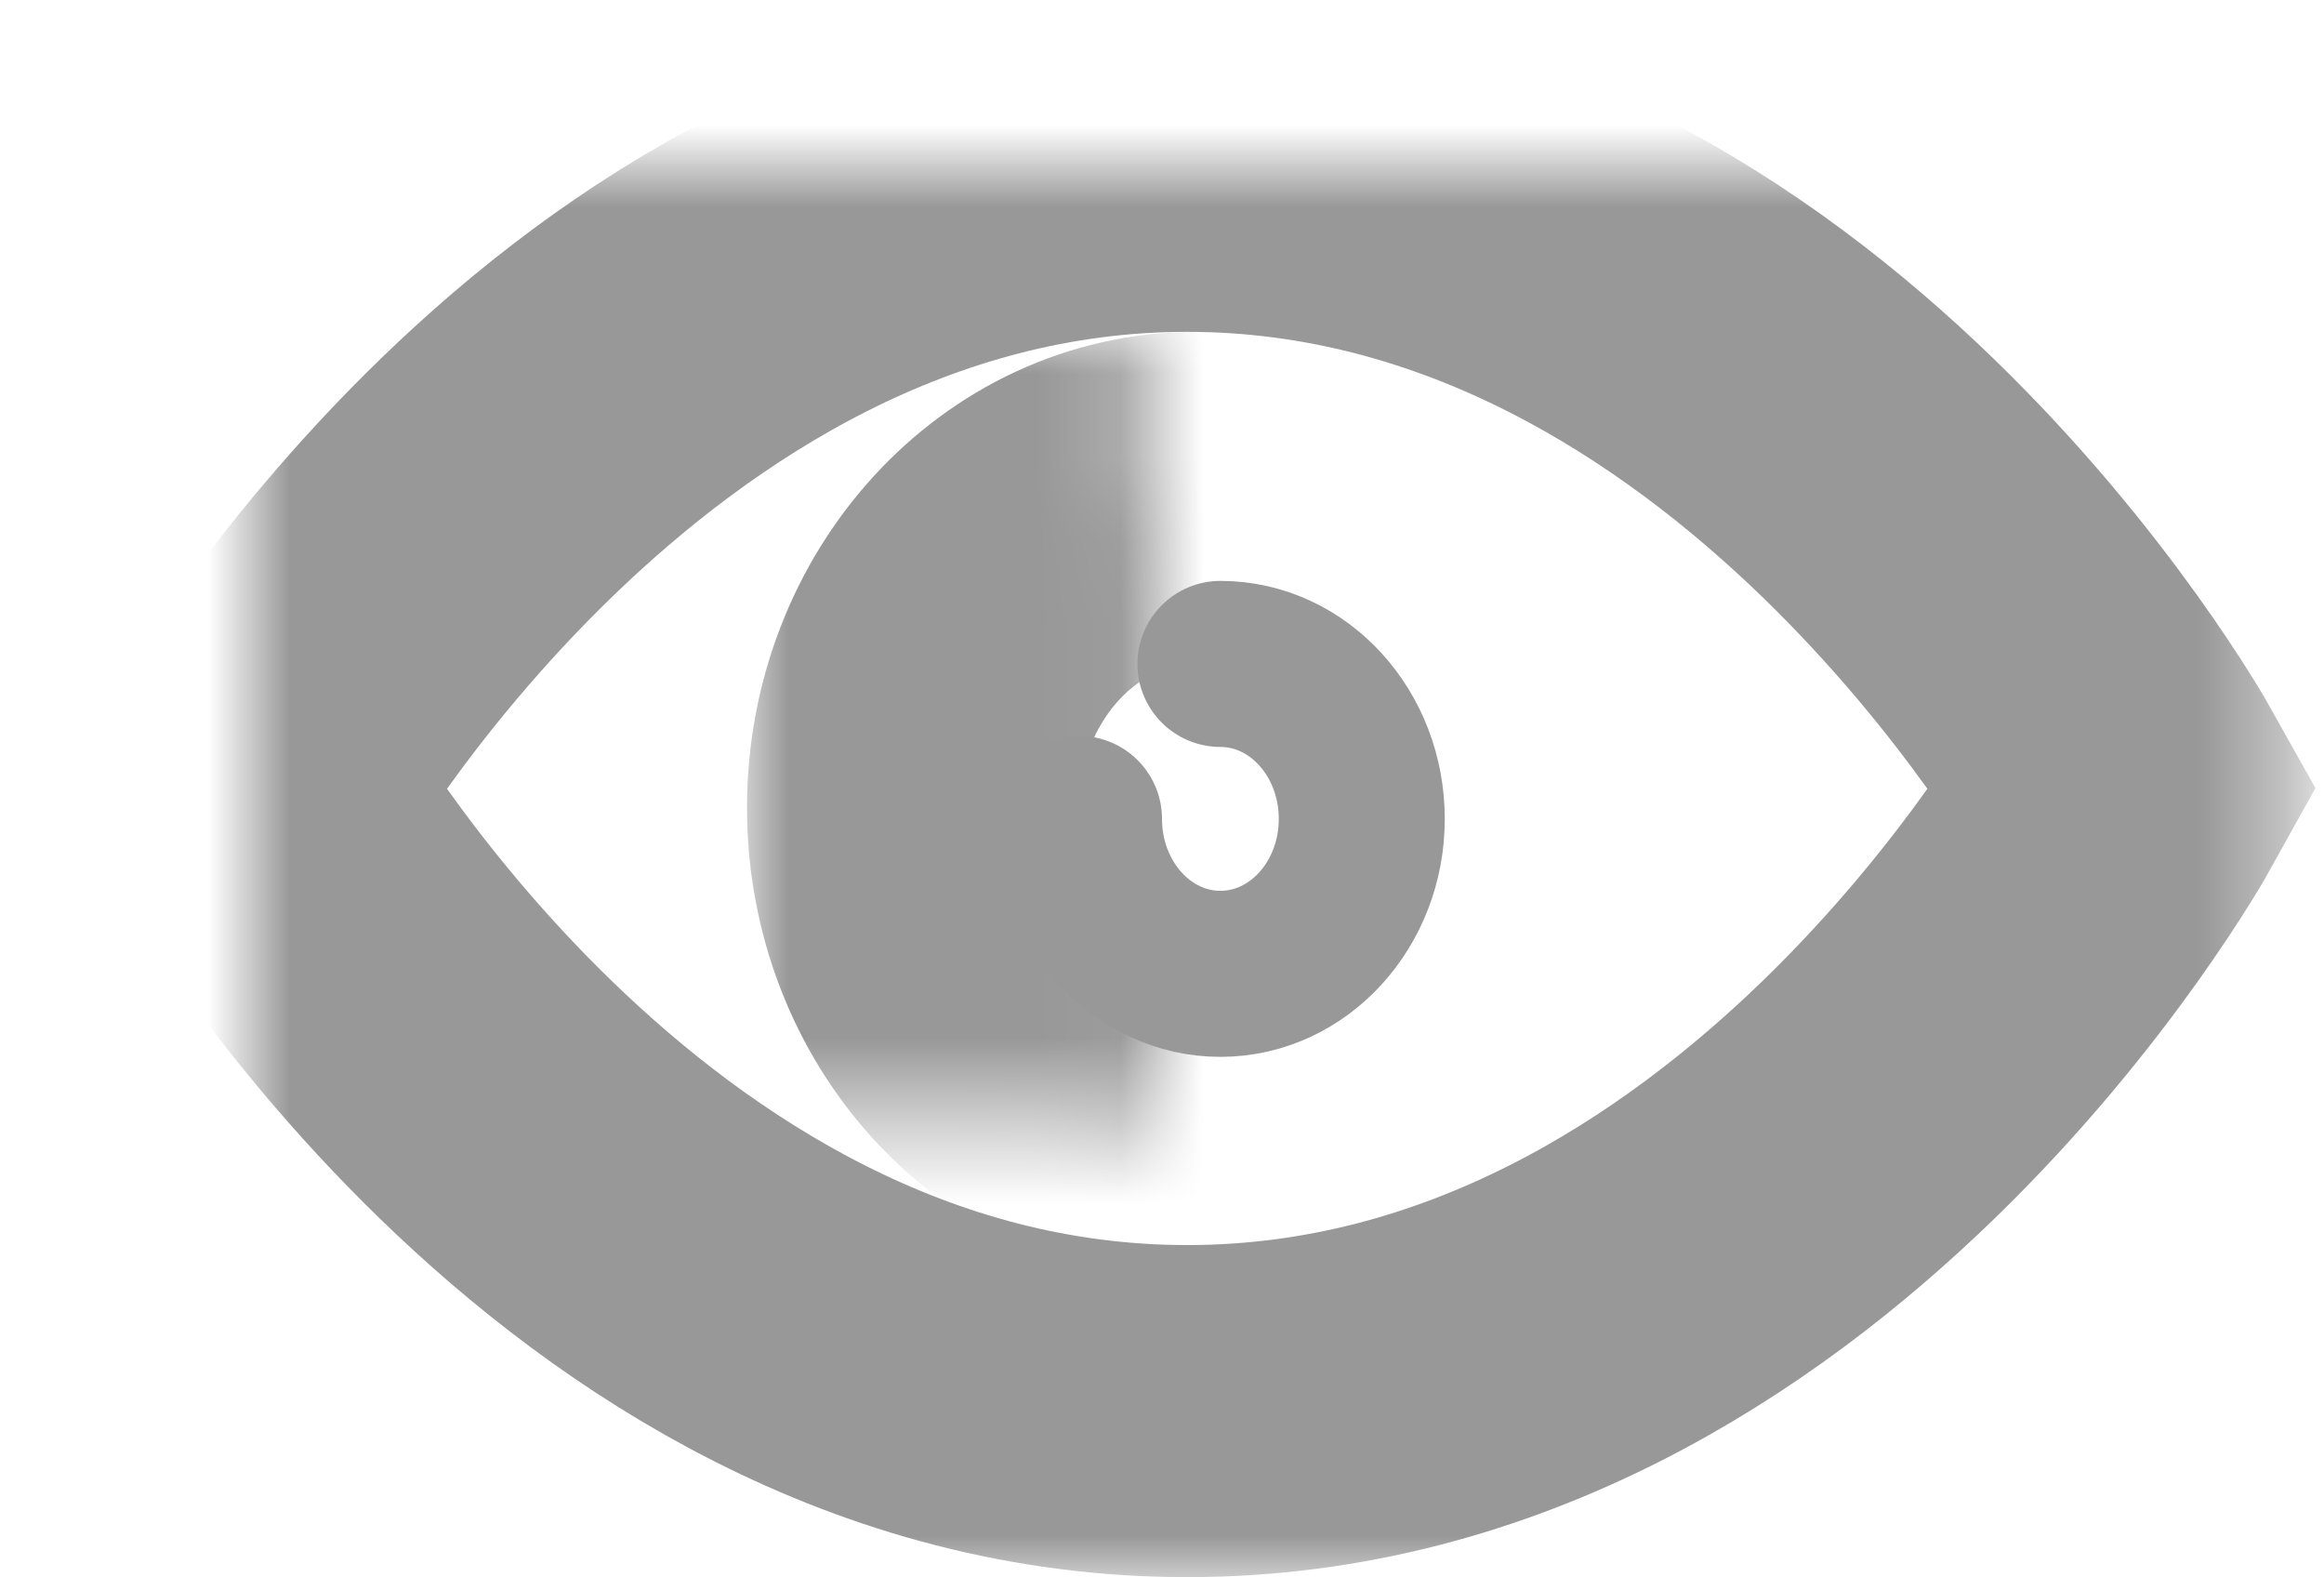 <?xml version="1.0" encoding="UTF-8" standalone="no"?>
<svg width="28px" height="19px" viewBox="0 0 28 19" version="1.1" xmlns="http://www.w3.org/2000/svg" xmlns:xlink="http://www.w3.org/1999/xlink">
    <!-- Generator: Sketch 3.8.3 (29802) - http://www.bohemiancoding.com/sketch -->
    <title>icons/eye</title>
    <desc>Created with Sketch.</desc>
    <defs>
        <path d="M11.303,15 C18.444,15 22.607,7.5 22.607,7.5 C22.607,7.5 18.403,5.65592977e-16 11.303,0 C4.203,-5.76932312e-16 0,7.5 0,7.5 C0,7.5 4.162,15 11.303,15 Z" id="path-1"></path>
        <mask id="mask-2" maskContentUnits="userSpaceOnUse" maskUnits="objectBoundingBox" x="-2" y="-2" width="26.607" height="19">
            <rect x="-2" y="-2" width="26.607" height="19" fill="white"></rect>
            <use xlink:href="#path-1" fill="black"></use>
        </mask>
        <path d="M14.815,7.733 C14.815,9.795 13.289,11.467 11.407,11.467 C9.526,11.467 8,9.795 8,7.733 C8,5.672 9.526,4 11.407,4 C13.289,4 14.815,5.672 14.815,7.733 L14.815,7.733 Z" id="path-3"></path>
        <mask id="mask-4" maskContentUnits="userSpaceOnUse" maskUnits="objectBoundingBox" x="-2" y="-2" width="10.815" height="11.467">
            <rect x="6" y="2" width="10.815" height="11.467" fill="white"></rect>
            <use xlink:href="#path-3" fill="black"></use>
        </mask>
    </defs>
    <g id="Website" stroke="none" stroke-width="1" fill="none" fill-rule="evenodd">
        <g id="Collections" transform="translate(-436, -1377)" stroke="#989898">
            <g id="Collection-Card-Simple" transform="translate(139, 1158)">
                <g id="Collection-Card" transform="translate(0, 0.997)">
                    <g id="Group-18">
                        <g id="ui/form-actions" transform="translate(173, 180)">
                            <g id="icons/eye" transform="translate(127, 40)">
                                <use id="Oval-33" mask="url(#mask-2)" stroke-width="4" xlink:href="#path-1"></use>
                                <use id="Stroke-7483" mask="url(#mask-4)" stroke-width="4" stroke-linecap="round" stroke-linejoin="round" xlink:href="#path-3"></use>
                                <path d="M11.704,6 C12.645,6 13.407,6.836 13.407,7.867 C13.407,8.897 12.645,9.733 11.704,9.733 C10.762,9.733 10,8.897 10,7.867" id="Stroke-7484" stroke-width="2" stroke-linecap="round" stroke-linejoin="round"></path>
                            </g>
                        </g>
                    </g>
                </g>
            </g>
        </g>
    </g>
</svg>
